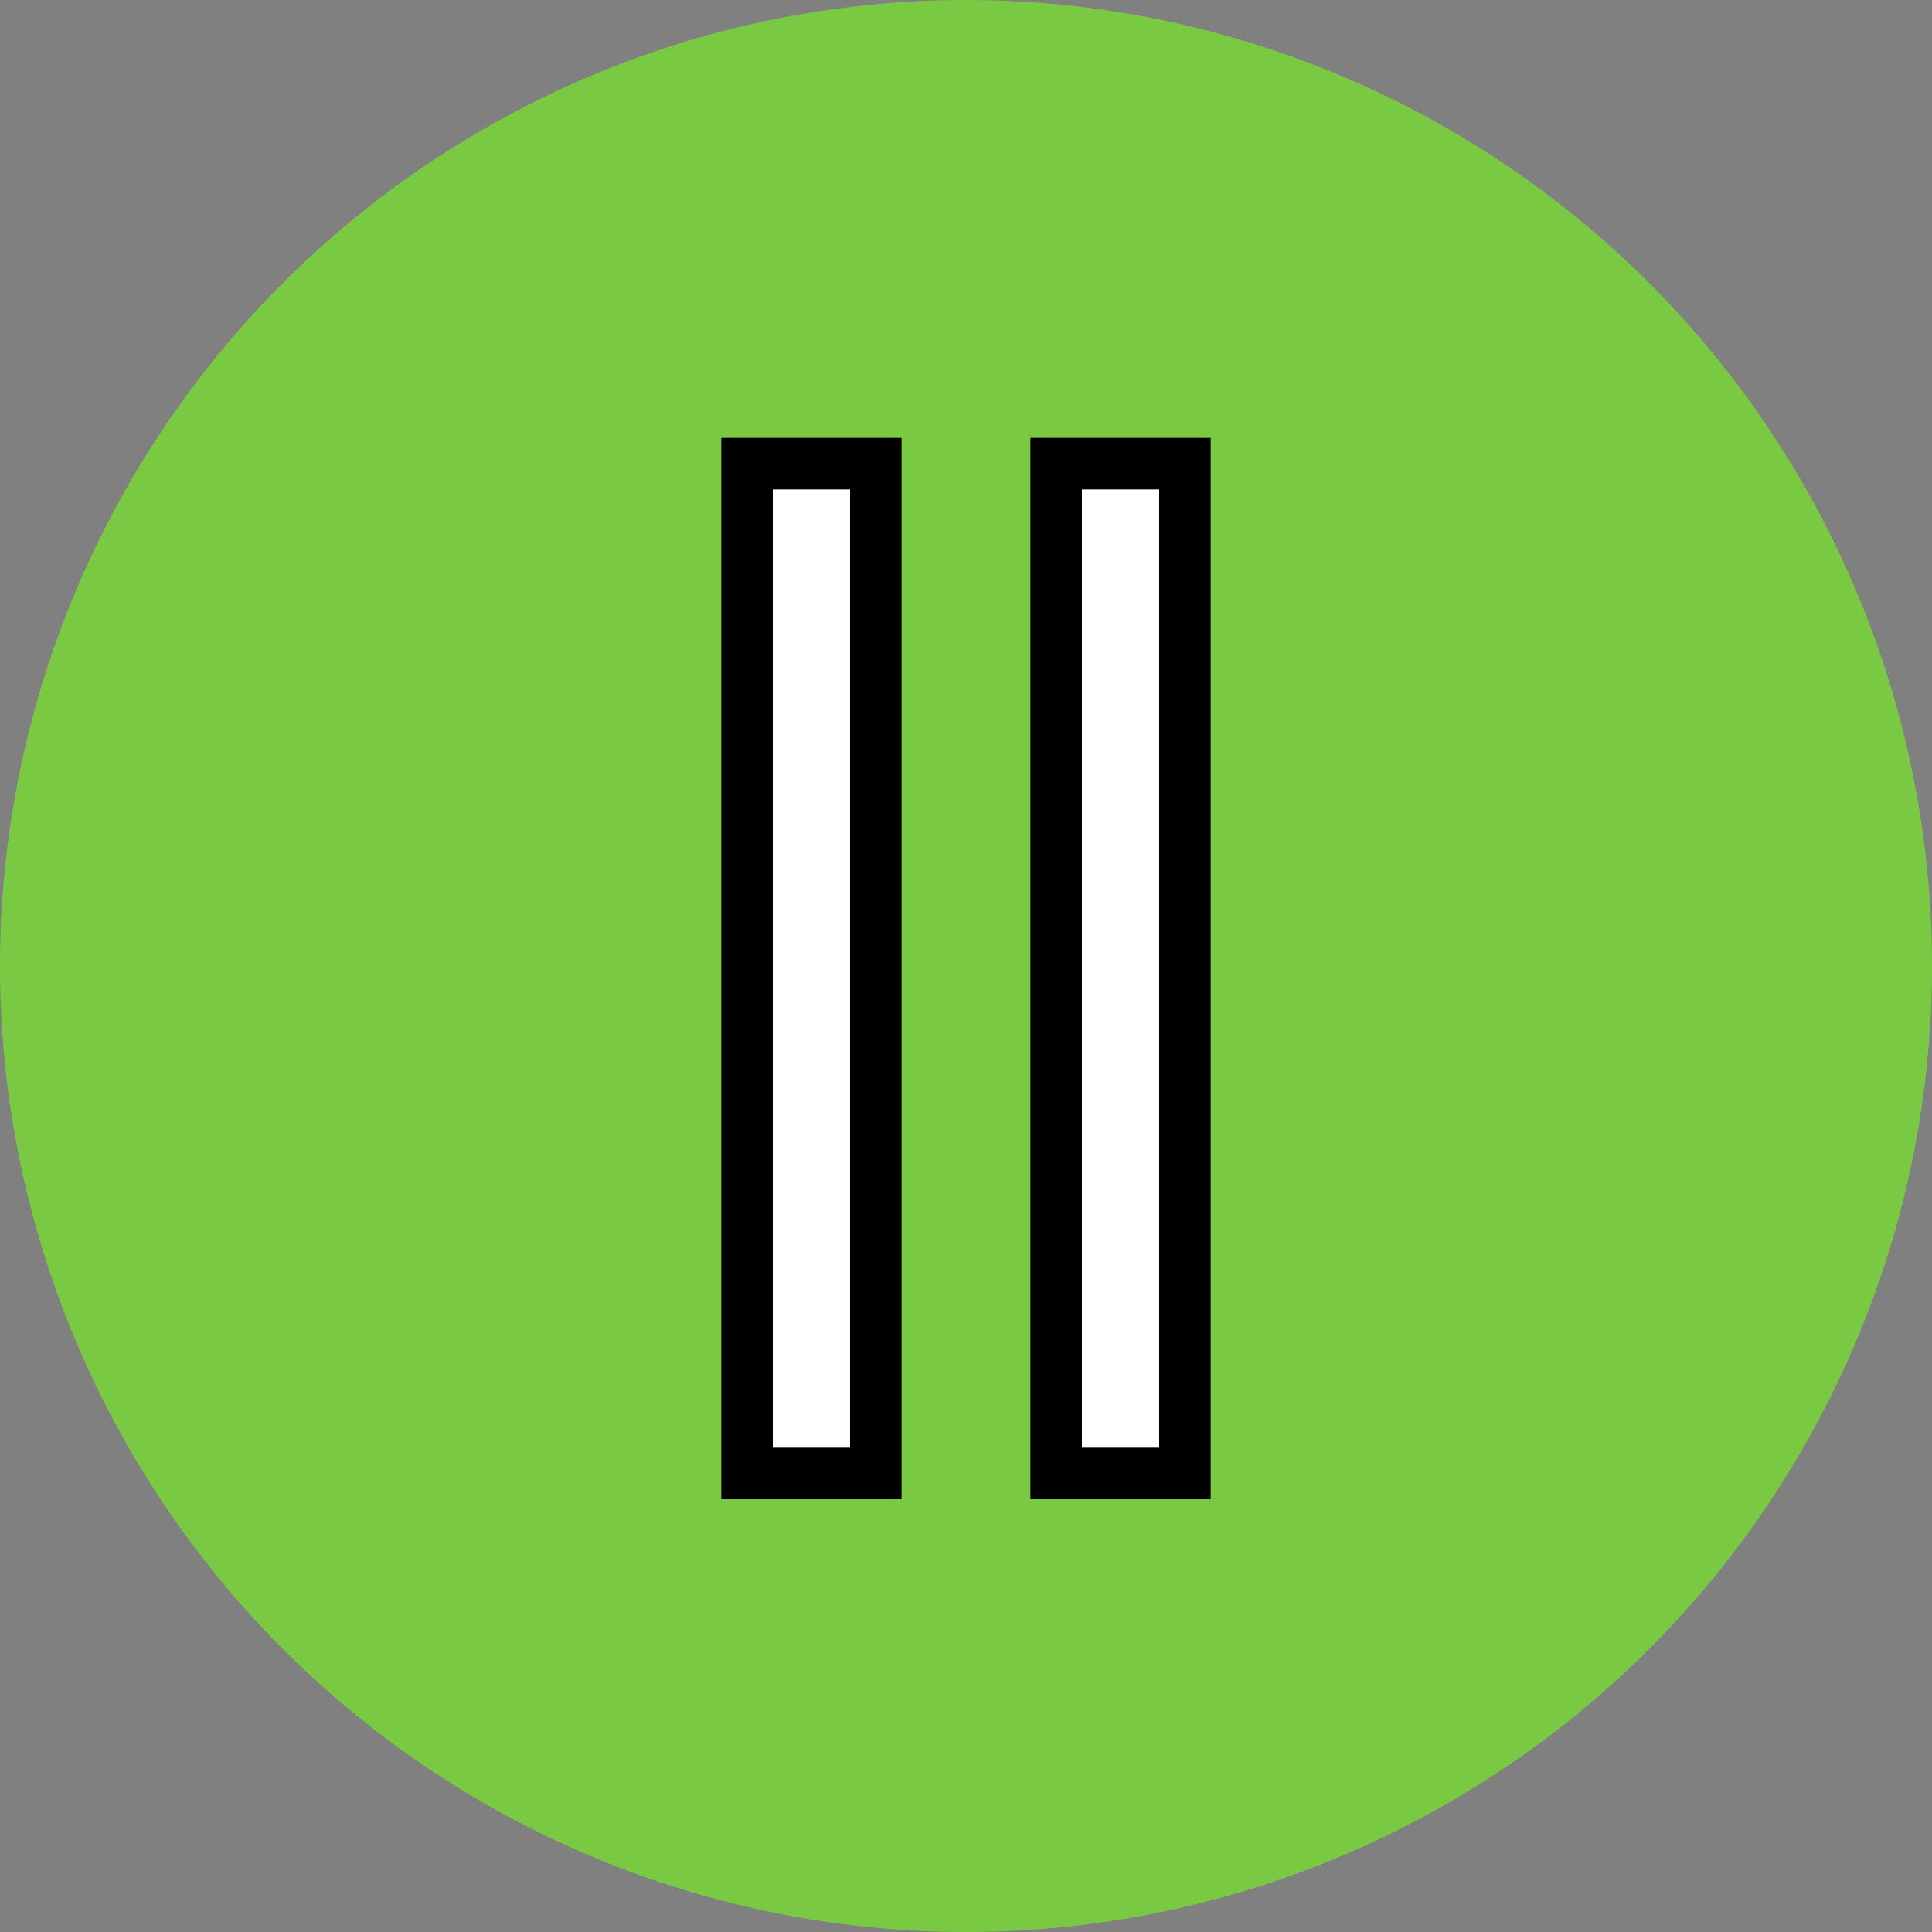 <svg xmlns="http://www.w3.org/2000/svg" viewBox="0 0 375 375"><rect x="0" y="0" width="375" height="375" fill="#808080" stroke="none"/><defs><style>.cls-1{fill:#7ac943;}.cls-2{fill:#fff;}</style></defs><g id="Layer_1" data-name="Layer 1"><circle class="cls-1" cx="187.5" cy="187.5" r="187.5"/><rect class="cls-2" x="145" y="90" width="25" height="196"/><path d="M165,95V281H150V95h15m10-10H140V291h35V85Z"/><rect class="cls-2" x="205" y="90" width="25" height="196"/><path d="M225,95V281H210V95h15m10-10H200V291h35V85Z"/></g></svg>